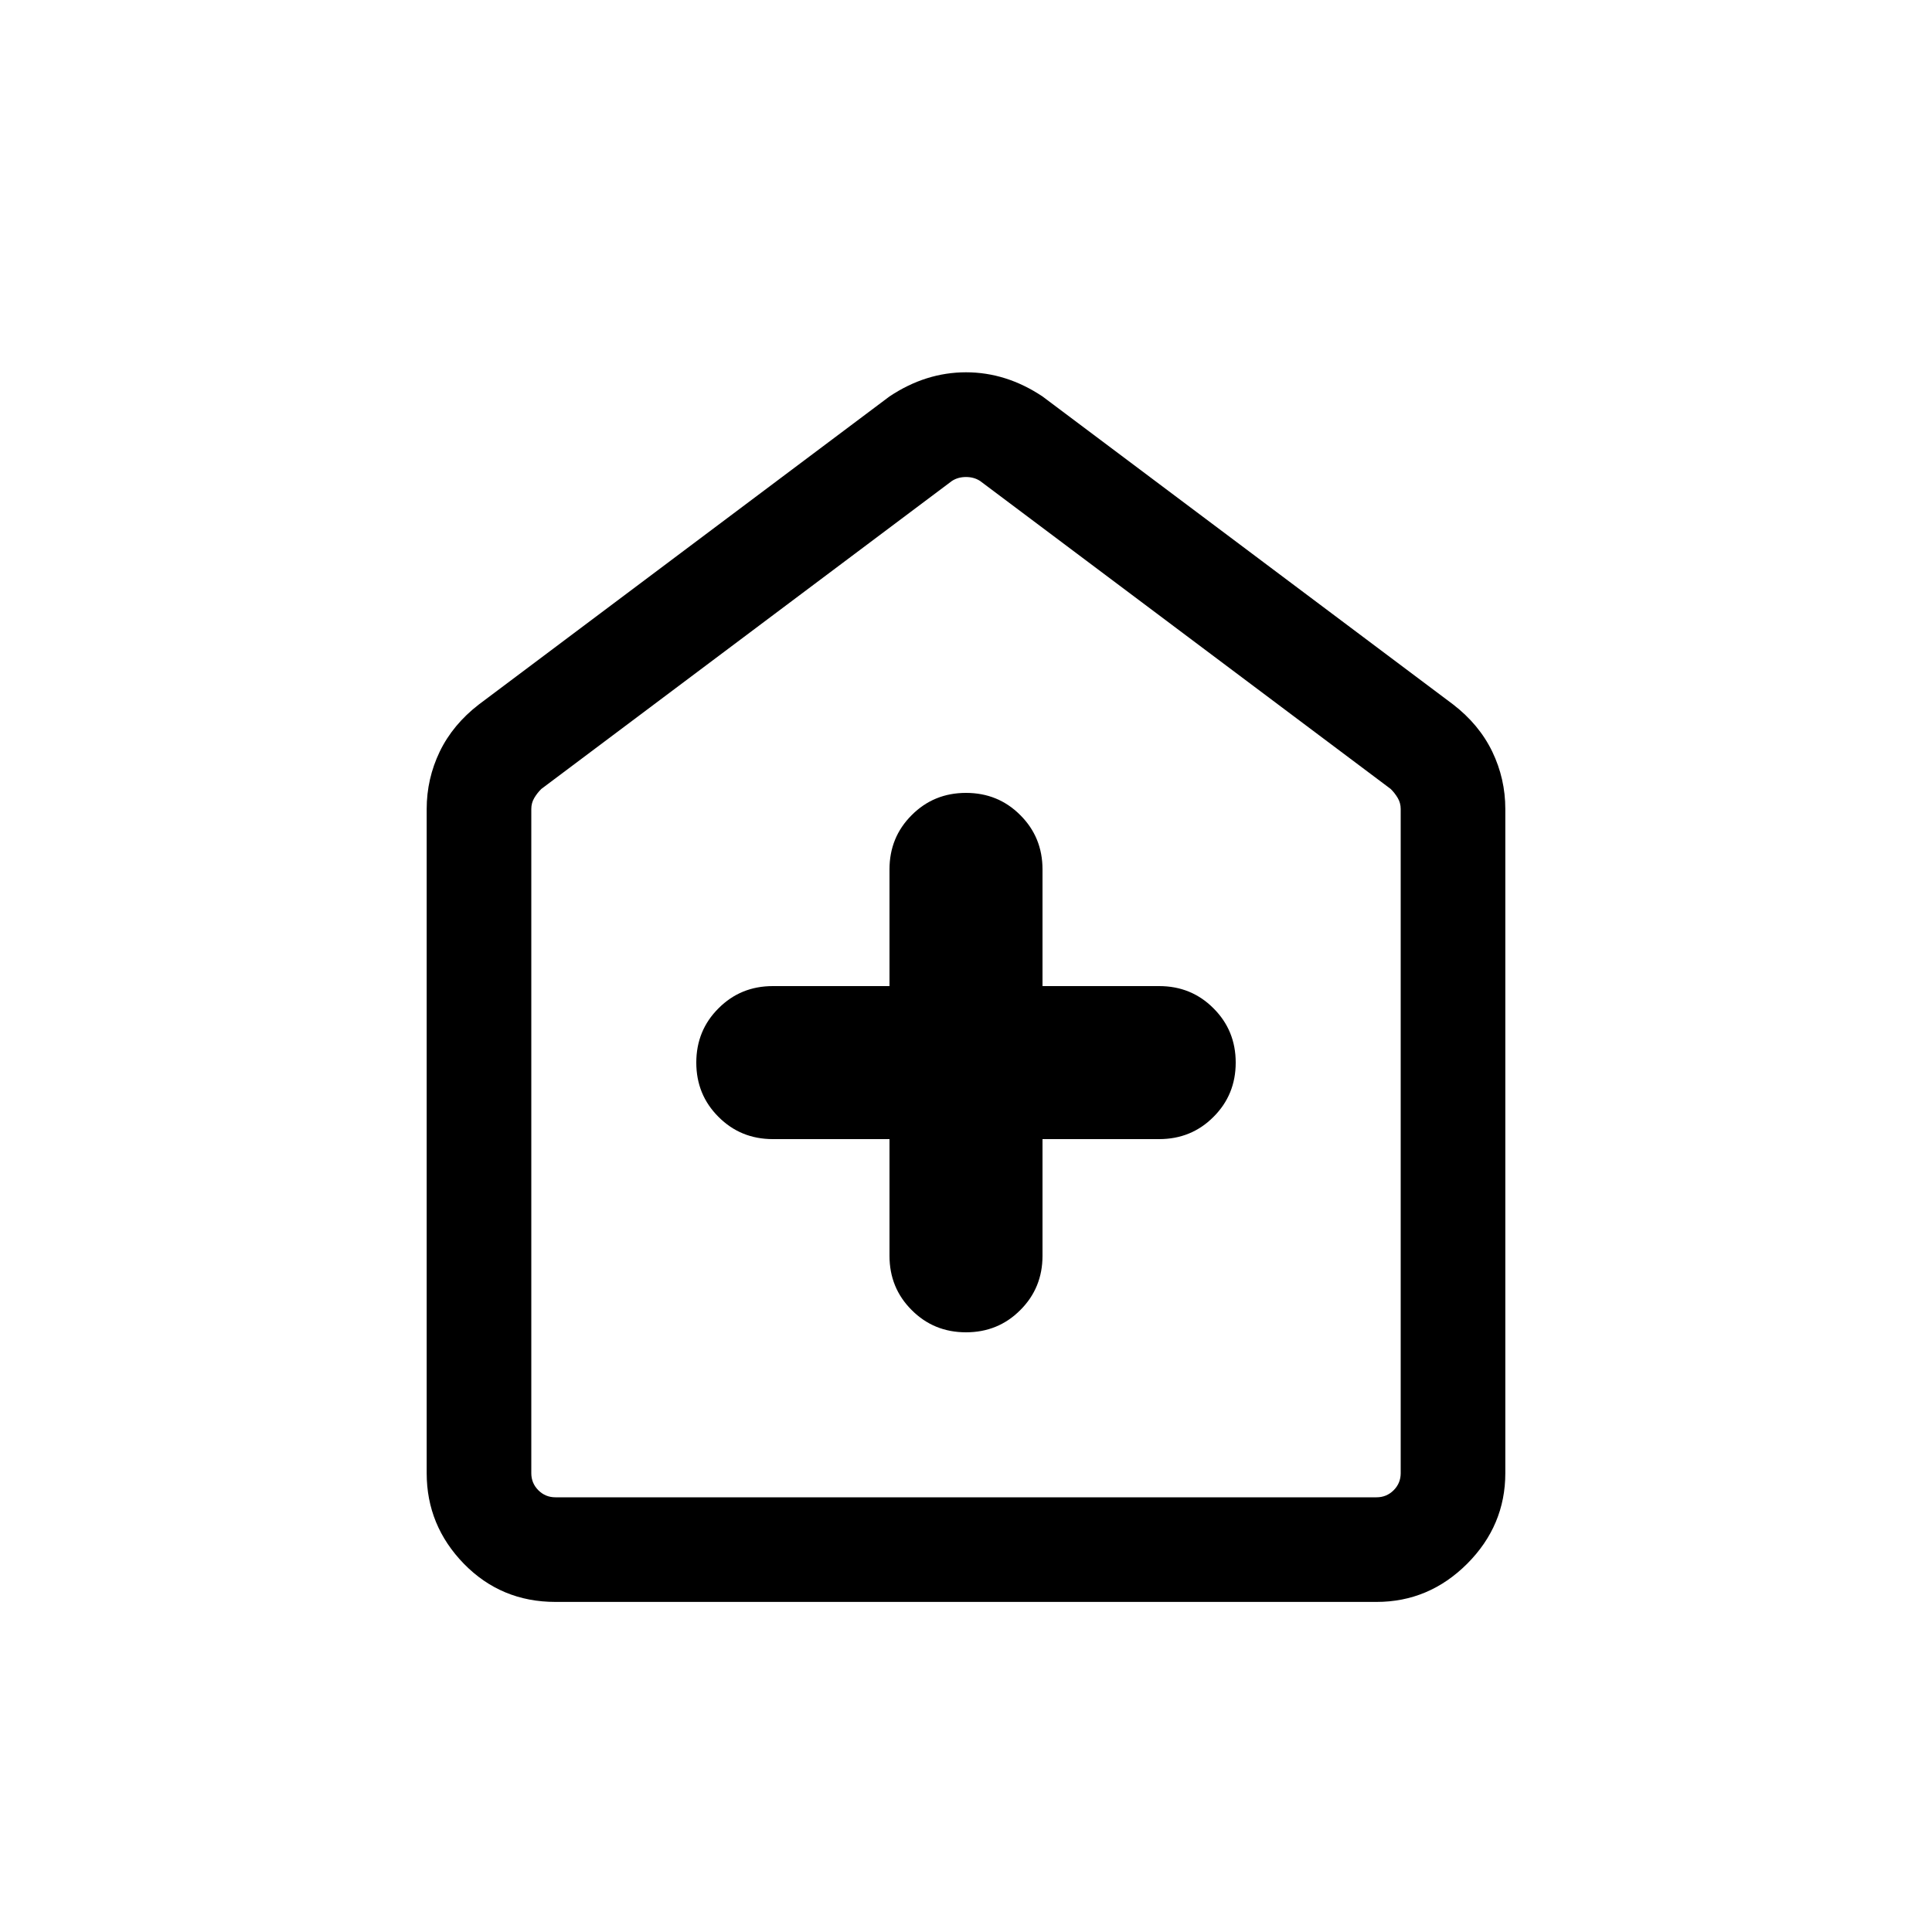 <svg xmlns="http://www.w3.org/2000/svg" height="20" width="20"><path d="M9.208 11.792V13q0 .333.23.562.229.23.562.23.333 0 .562-.23.23-.229.23-.562v-1.208H12q.333 0 .562-.23.23-.229.23-.562 0-.333-.23-.562-.229-.23-.562-.23h-1.208V9q0-.333-.23-.562-.229-.23-.562-.23-.333 0-.562.23-.23.229-.23.562v1.208H8q-.333 0-.562.23-.23.229-.23.562 0 .333.23.562.229.23.562.23ZM5.75 16.583q-.562 0-.948-.395-.385-.396-.385-.938V8.375q0-.313.135-.594.136-.281.406-.489l4.25-3.188q.375-.25.792-.25.417 0 .792.25l4.25 3.188q.27.208.406.489.135.281.135.594v6.875q0 .542-.395.938-.396.395-.938.395Zm0-1.083h8.5q.104 0 .177-.073t.073-.177V8.375q0-.063-.031-.115-.031-.052-.073-.093l-4.25-3.188q-.063-.041-.146-.041-.083 0-.146.041l-4.25 3.188q-.042.041-.073.093-.031.052-.031.115v6.875q0 .104.073.177t.177.073ZM10 10.208Z"/></svg>